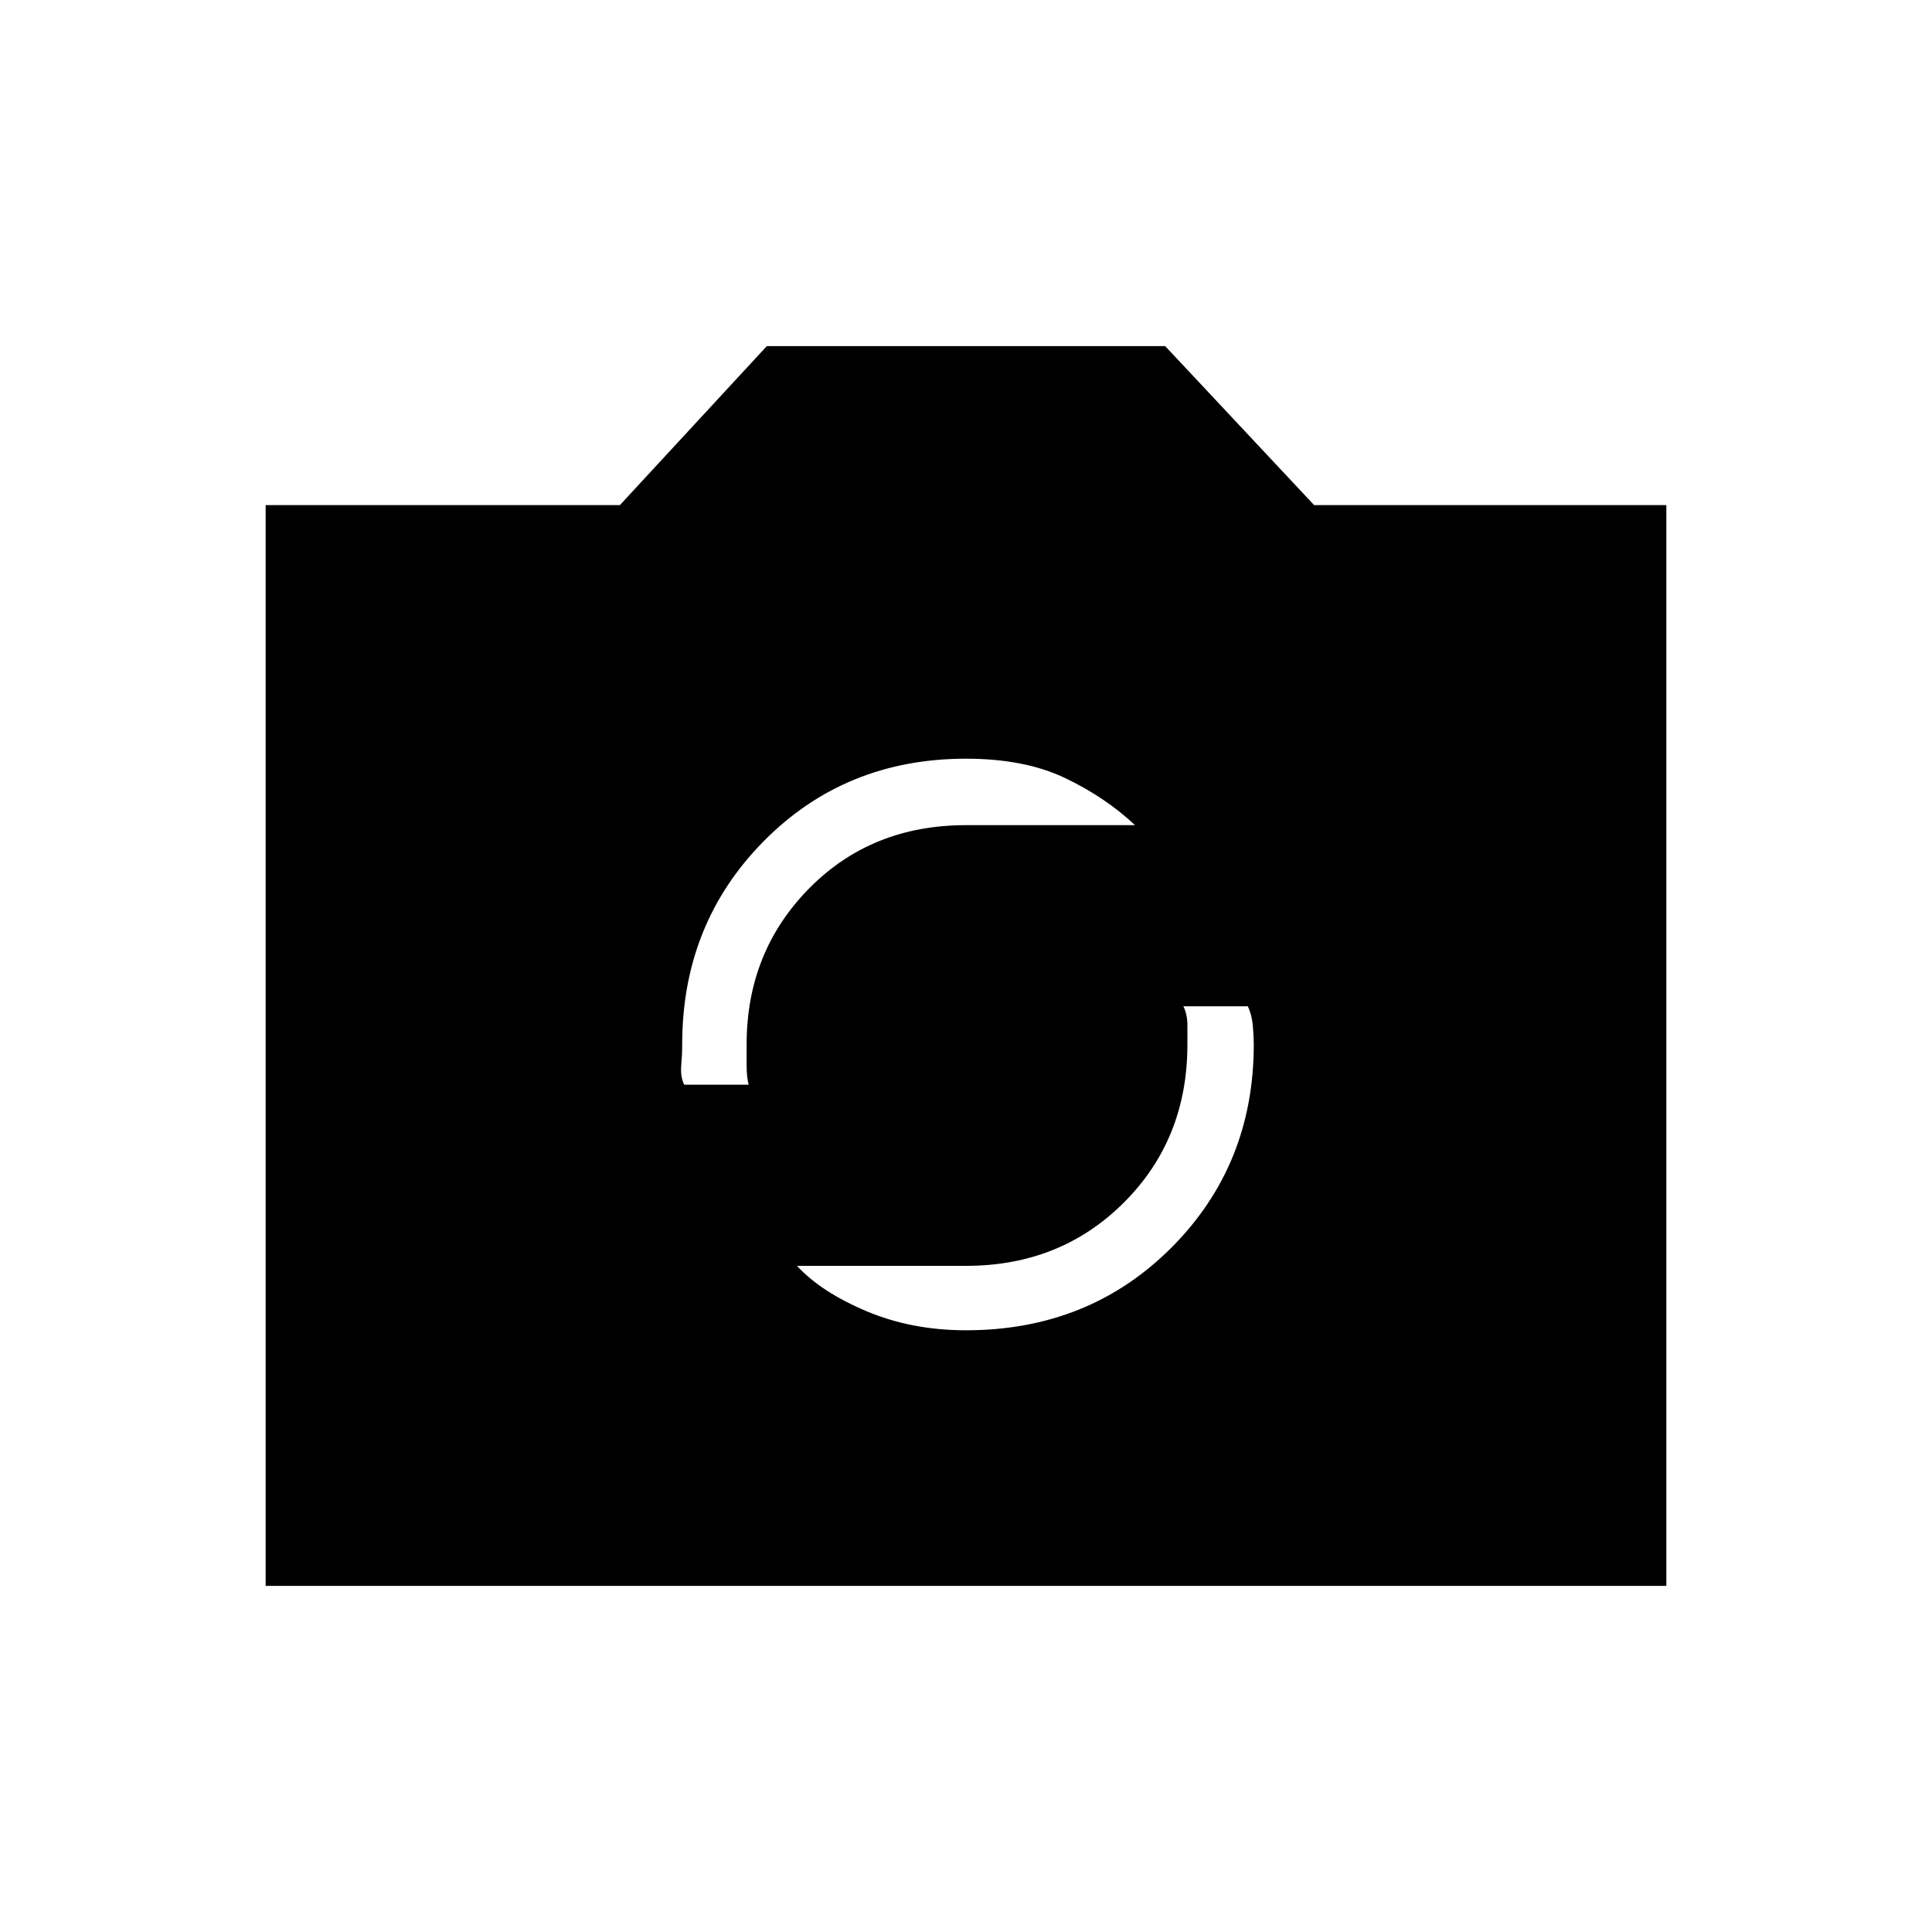 <svg xmlns="http://www.w3.org/2000/svg" height="20" width="20"><path d="M10 13.771q1.271 0 2.125-.854.854-.855.854-2.105 0-.083-.01-.197-.011-.115-.052-.198h-.667q.042.083.042.198v.197q0 .98-.657 1.636-.656.656-1.635.656H8.25q.25.271.719.469.469.198 1.031.198Zm-2.917-2.542h.667q-.021-.083-.021-.198v-.219q0-.958.646-1.614.646-.656 1.625-.656h1.75q-.312-.292-.729-.49T10 7.854q-1.25 0-2.094.854-.844.854-.844 2.104 0 .105-.01.219-.01.115.031.198ZM2.75 16.417V5.229h3.667l1.521-1.646h4.124l1.542 1.646h3.646v11.188Z"/></svg>